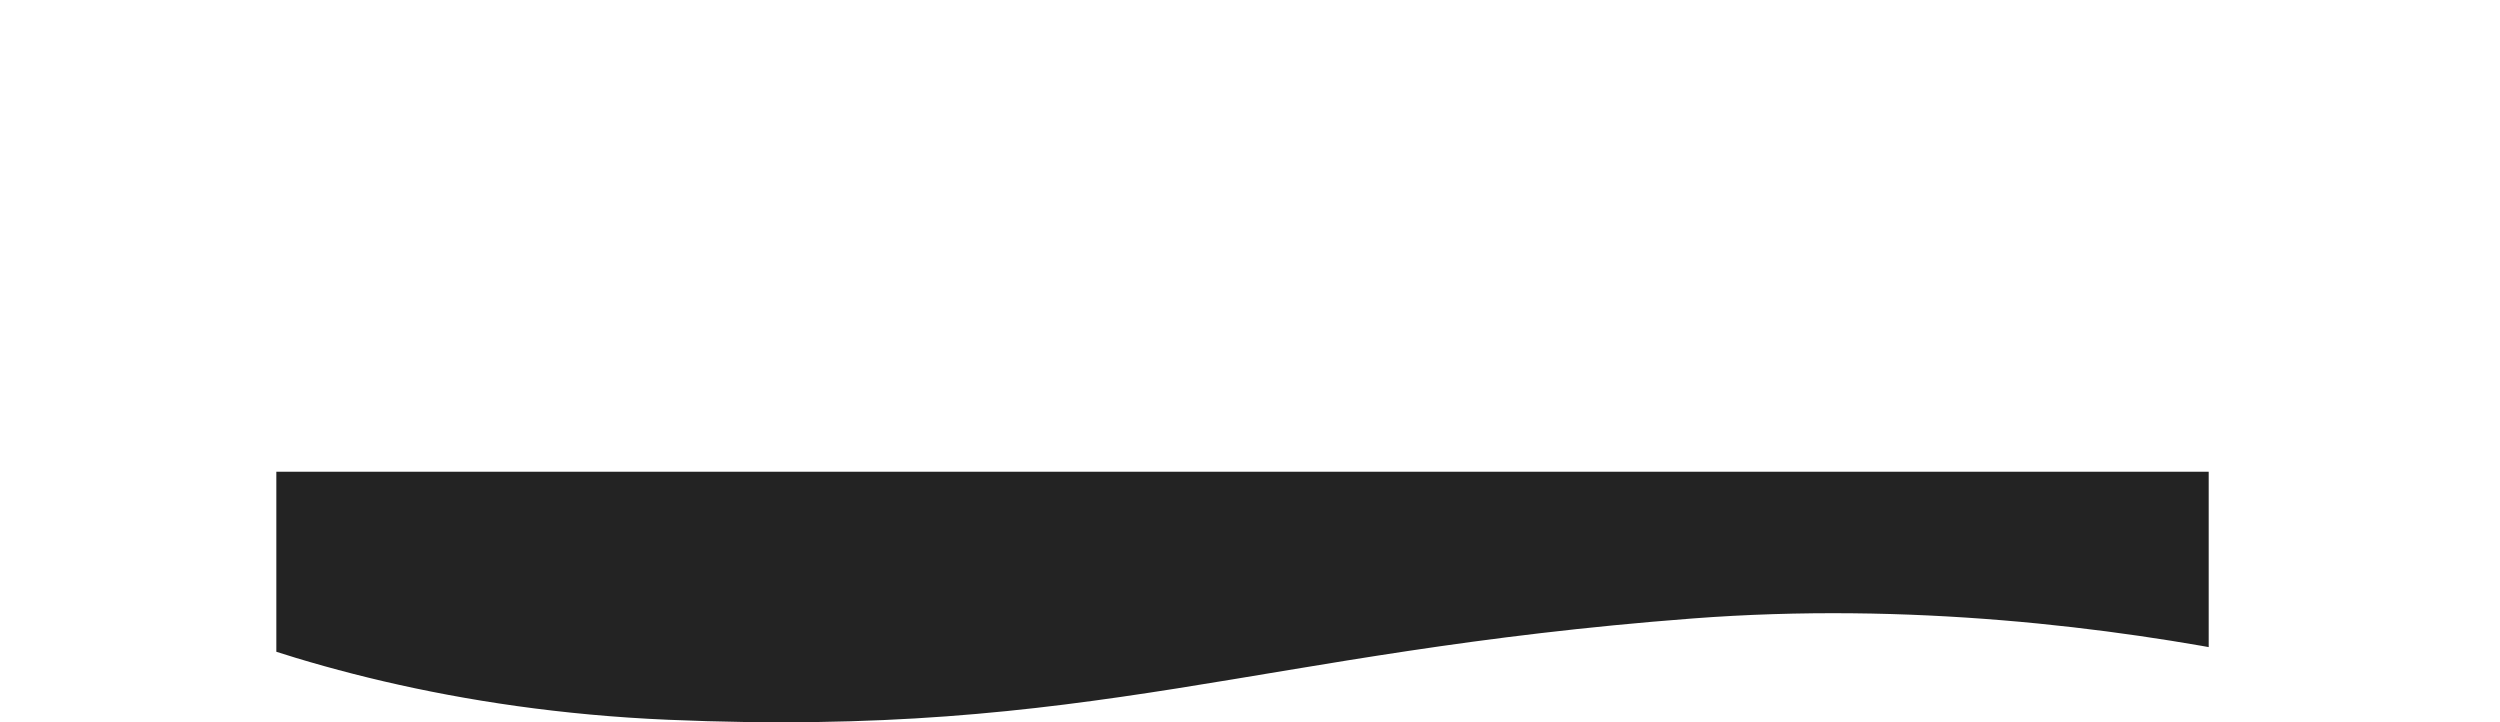<svg xmlns="http://www.w3.org/2000/svg" xmlns:xlink="http://www.w3.org/1999/xlink" viewBox="0 0 2484.01 717.67"><defs><style>.cls-1{fill:none;}.cls-2{clip-path:url(#clip-path);}.cls-3{fill:#232323;}</style><clipPath id="clip-path"><rect class="cls-1" x="274.57" y="468.73" width="1920" height="274"/></clipPath></defs><title>1920</title><g id="Layer_2" data-name="Layer 2"><g id="Layer_1-2" data-name="Layer 1"><g class="cls-2"><g id="Mask_Group_1" data-name="Mask Group 1"><path id="Path_11083" data-name="Path 11083" class="cls-3" d="M0,520S240.15,696.94,663.6,715.16s584.87-67.55,1017.83-100.62S2484,715.16,2484,715.16l-69.25-706L43.65,0Z"/></g></g></g></g></svg>